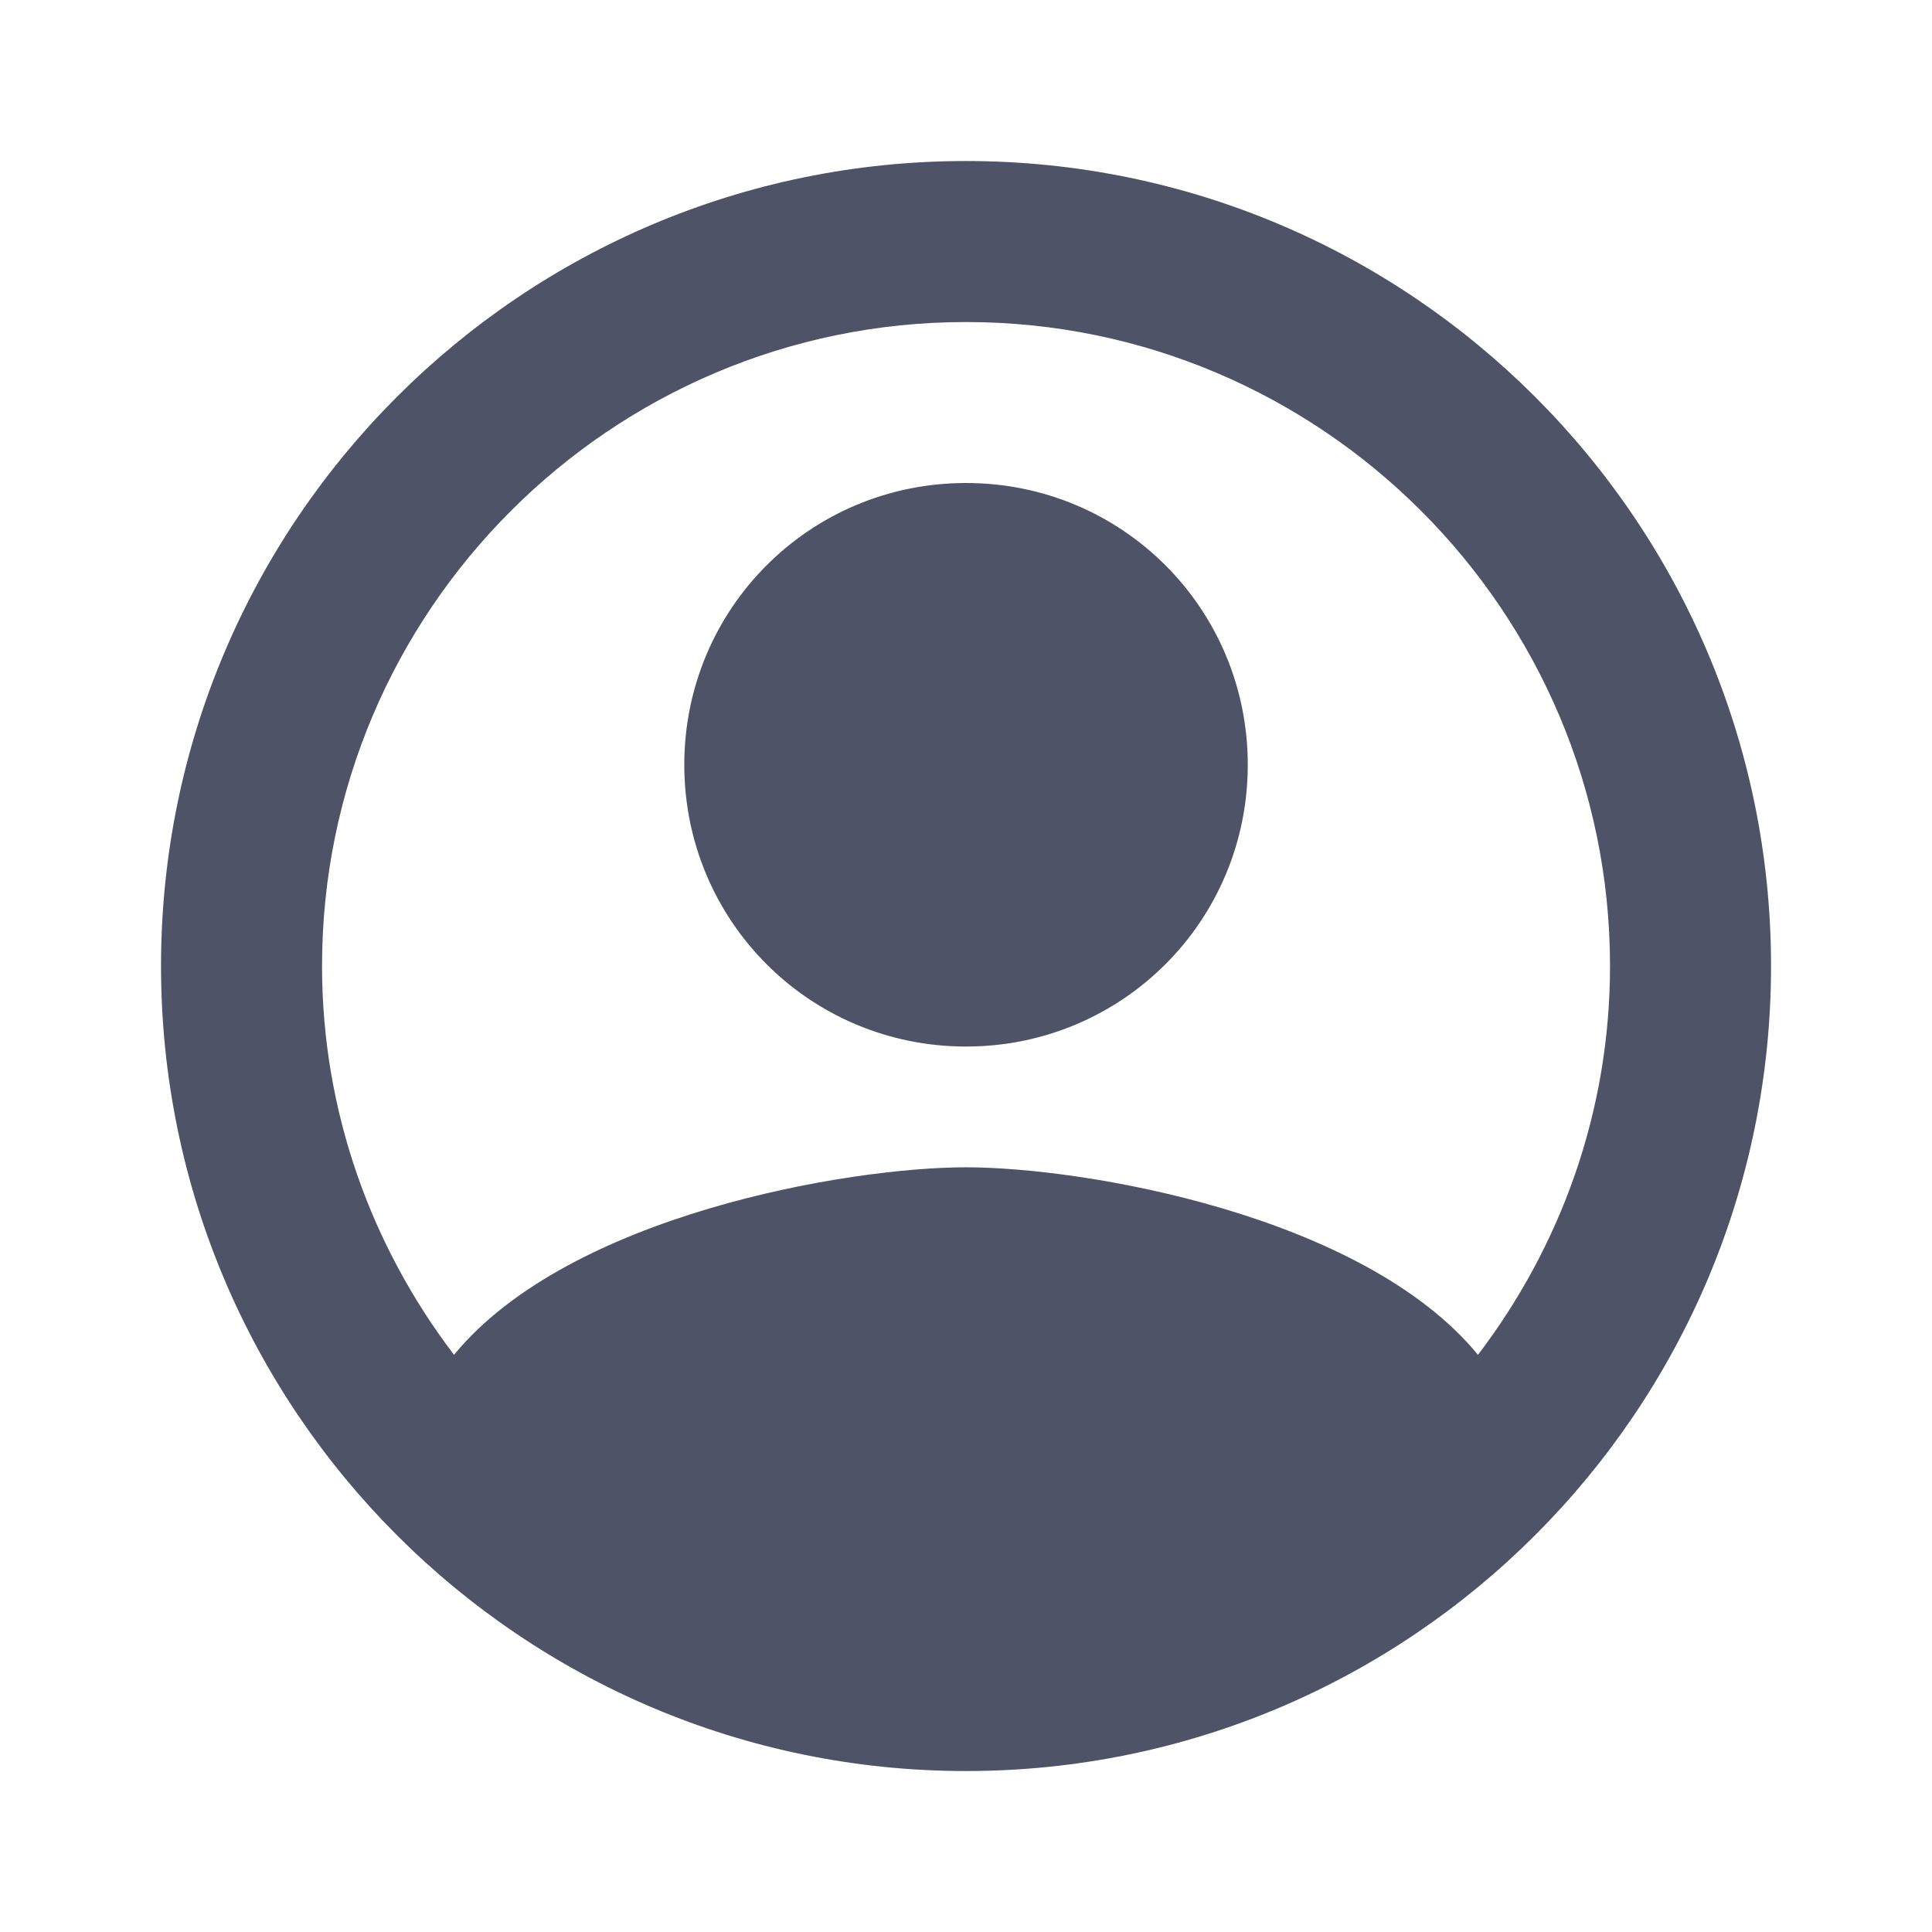 <svg width="32" height="32" viewBox="0 0 32 32" fill="none" xmlns="http://www.w3.org/2000/svg">
<path fill-rule="evenodd" clip-rule="evenodd" d="M16 2.667C8.64 2.667 2.667 8.64 2.667 16C2.667 23.36 8.64 29.334 16 29.334C23.36 29.334 29.334 23.36 29.334 16C29.334 8.64 23.36 2.667 16 2.667ZM24.48 22.44C22.574 20.12 17.947 19.334 16 19.334C14.054 19.334 9.427 20.12 7.52 22.44C6.16 20.654 5.334 18.427 5.334 16C5.334 10.12 10.12 5.334 16 5.334C21.88 5.334 26.667 10.12 26.667 16C26.667 18.427 25.84 20.654 24.48 22.44ZM11.334 12.667C11.334 10.08 13.414 8 16 8C18.587 8 20.667 10.08 20.667 12.667C20.667 15.254 18.587 17.334 16 17.334C13.414 17.334 11.334 15.254 11.334 12.667Z" fill="#4E5368"/>
</svg>
